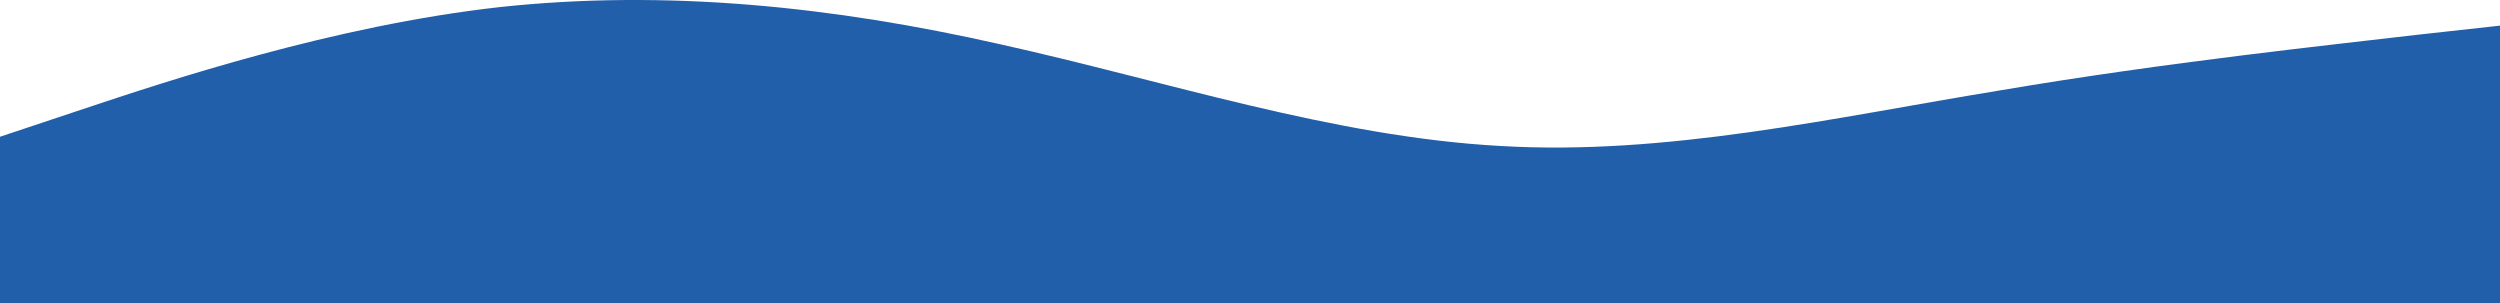 <svg xmlns="http://www.w3.org/2000/svg" fill="#215FAA" preserveAspectRatio="none" viewBox="0 145.23 1440 174.77"><path  d="M0,224L48,208C96,192,192,160,288,149.3C384,139,480,149,576,170.7C672,192,768,224,864,229.3C960,235,1056,213,1152,197.3C1248,181,1344,171,1392,165.3L1440,160L1440,320L1392,320C1344,320,1248,320,1152,320C1056,320,960,320,864,320C768,320,672,320,576,320C480,320,384,320,288,320C192,320,96,320,48,320L0,320Z"></path></svg>